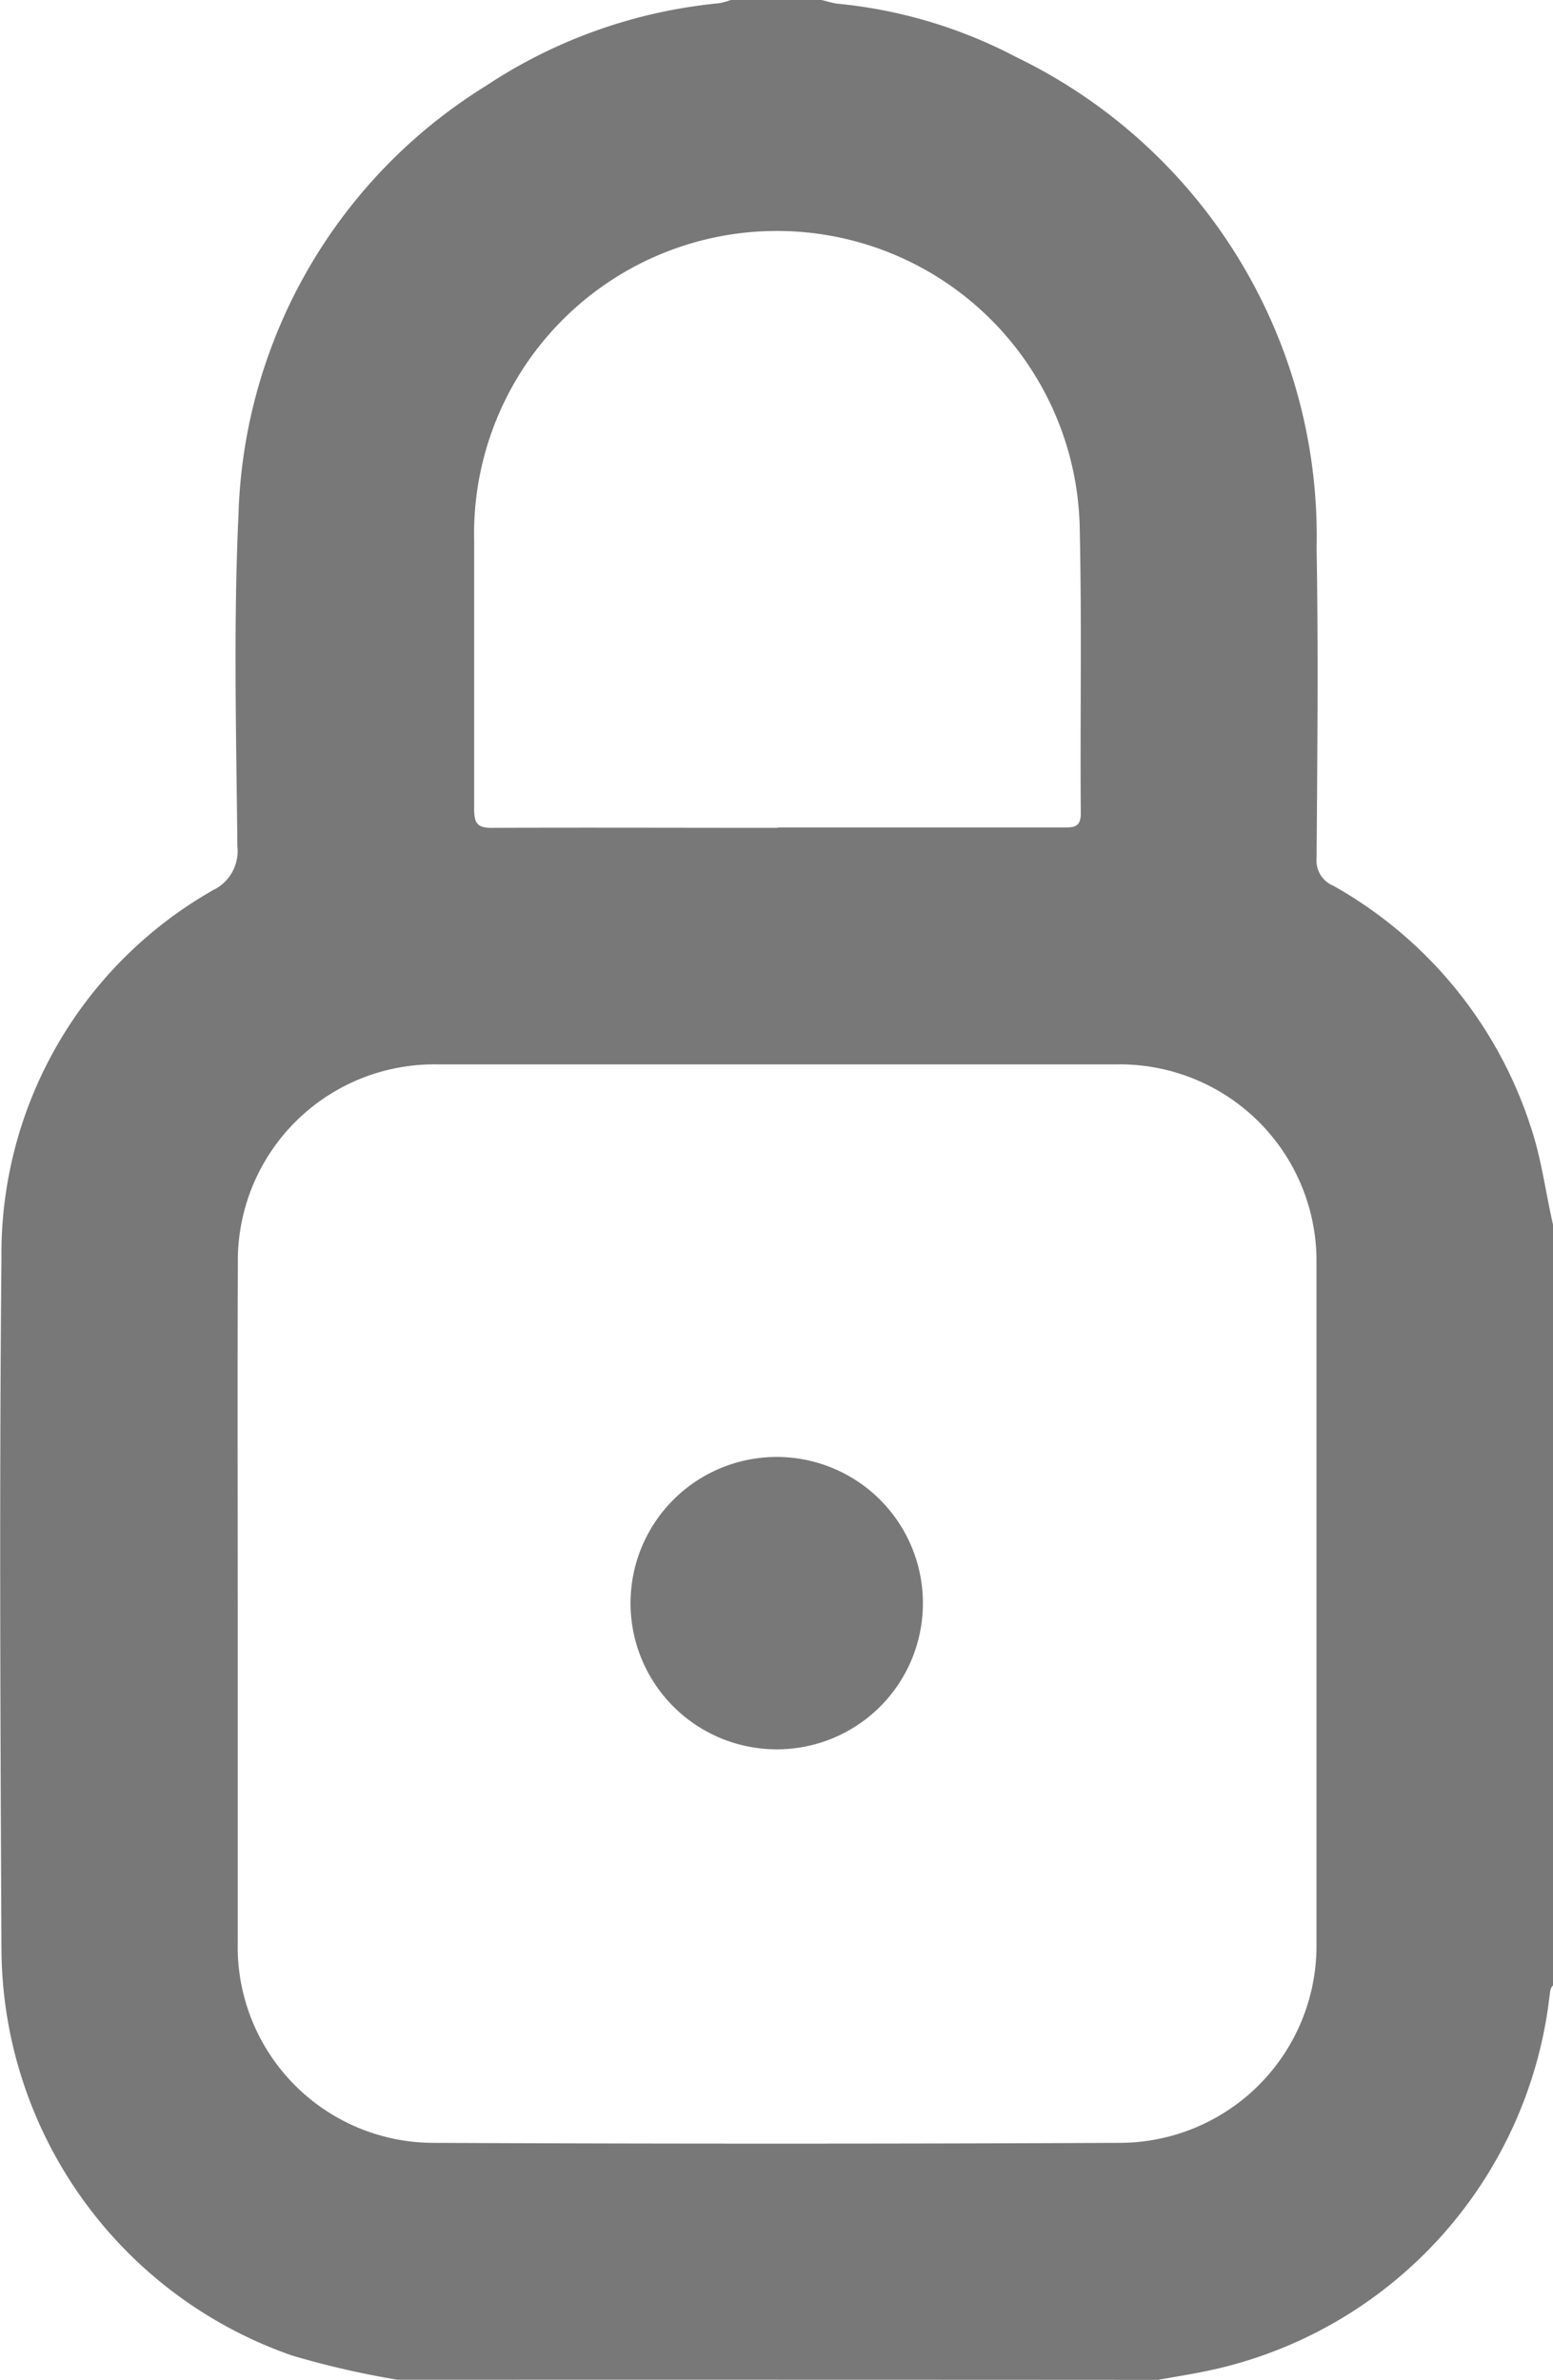 <svg xmlns="http://www.w3.org/2000/svg" viewBox="2748 1893.196 12.823 19.651">
  <defs>
    <style>
      .cls-1 {
        fill: #787878;
      }
    </style>
  </defs>
  <g id="icono_privado" data-name="icono privado" transform="translate(1960 1077)">
    <path id="Path_52" data-name="Path 52" class="cls-1" d="M3.253,19.748a7.328,7.328,0,0,1-.87-.2,3.571,3.571,0,0,1-2.4-3.362c-.009-1.9-.018-3.8,0-5.695A3.452,3.452,0,0,1,1.731,7.449a.358.358,0,0,0,.2-.362c-.009-.912-.033-1.825.009-2.734A4.313,4.313,0,0,1,3.983.809,4.206,4.206,0,0,1,5.906.127.606.606,0,0,0,6.005.1h.748c.042.009.087.024.129.03A3.988,3.988,0,0,1,8.359.57a4.392,4.392,0,0,1,2.483,4.056c.015.852.006,1.7,0,2.557a.225.225,0,0,0,.138.23A3.529,3.529,0,0,1,12.609,9.4c.09.266.123.541.185.811v6.281c-.027.027-.024.063-.03.1a3.582,3.582,0,0,1-2.71,3.057c-.173.042-.35.069-.523.1Q6.4,19.747,3.253,19.748ZM1.934,13.332h0c0,.936,0,1.875,0,2.812a1.618,1.618,0,0,0,1.618,1.648q2.827.013,5.653,0a1.627,1.627,0,0,0,1.636-1.651q0-2.8,0-5.608A1.623,1.623,0,0,0,9.191,8.888q-2.8,0-5.608,0a1.621,1.621,0,0,0-1.648,1.648C1.931,11.469,1.934,12.4,1.934,13.332Zm4.46-6.4H8.757c.087,0,.138-.006.138-.117-.006-.787.009-1.573-.009-2.363a2.5,2.5,0,0,0-5,.111c0,.739,0,1.475,0,2.213,0,.123.027.162.156.159C4.818,6.932,5.607,6.935,6.394,6.935Z" transform="translate(788.029 816.096)"/>
    <path id="Path_53" data-name="Path 53" class="cls-1" d="M175.111,404.707a1.207,1.207,0,1,1,1.2-1.181A1.205,1.205,0,0,1,175.111,404.707Z" transform="translate(619.309 425.932)"/>
  </g>
</svg>
